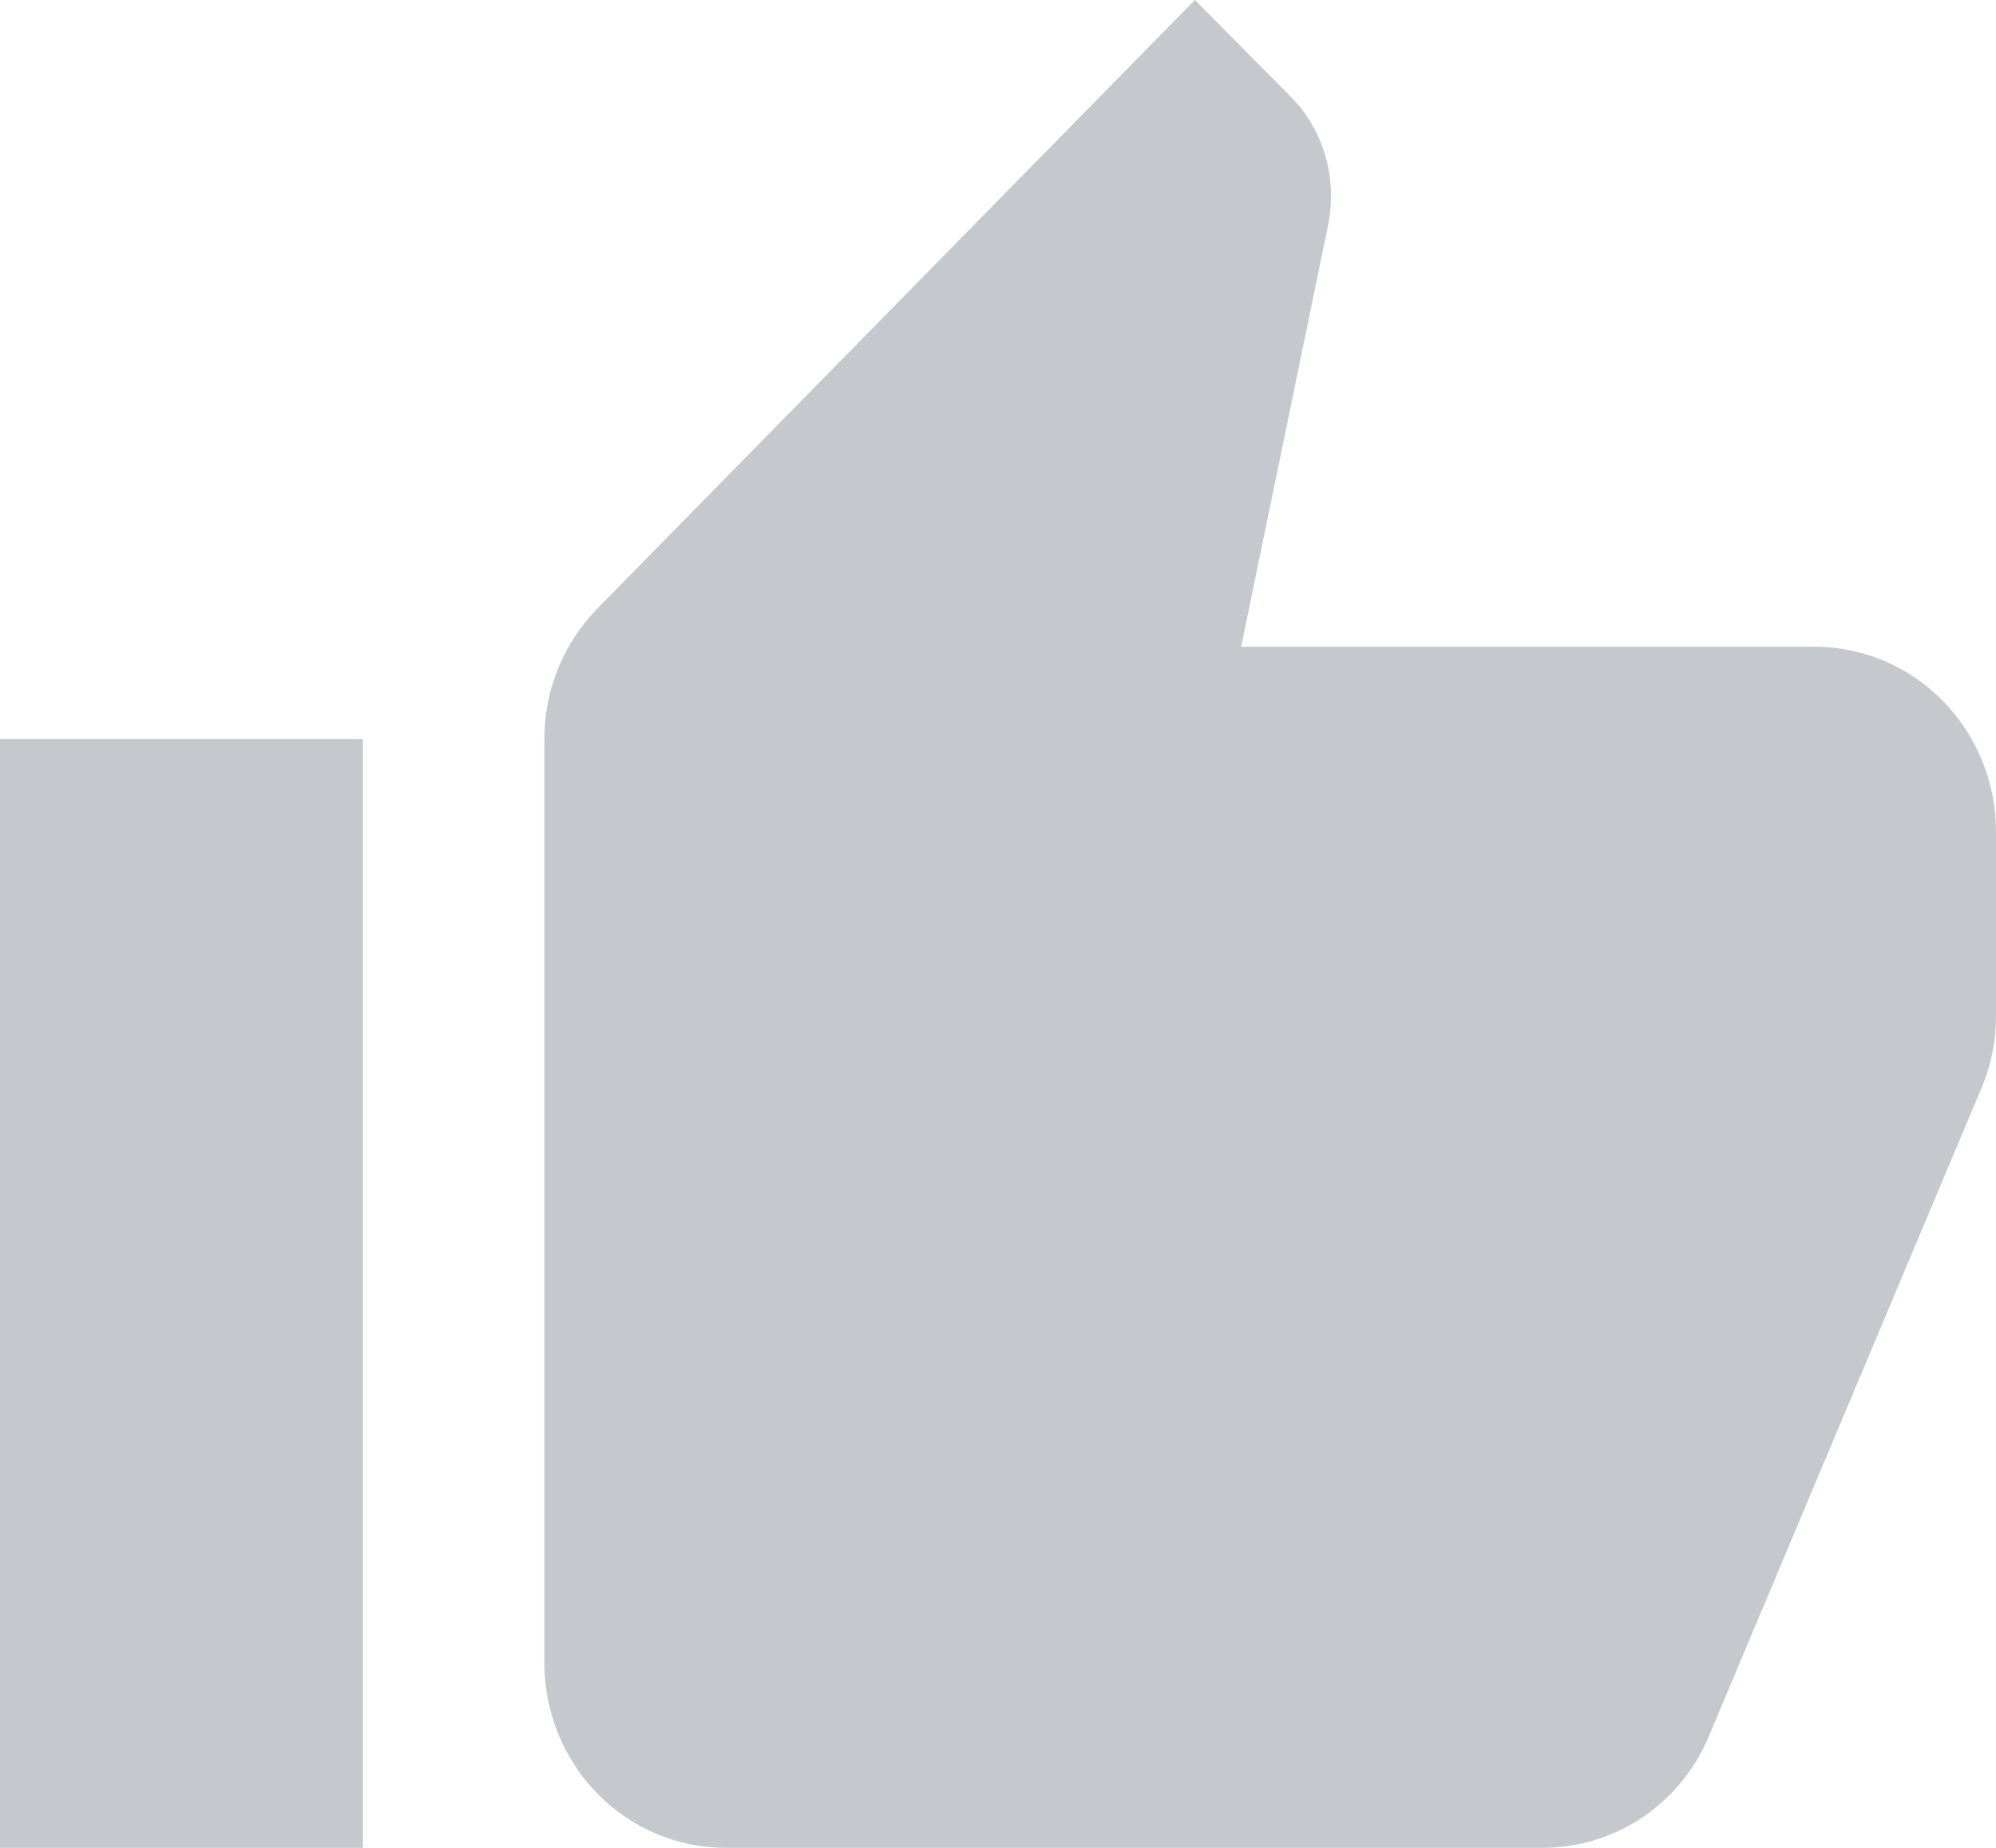 <svg width="27" height="25" viewBox="0 0 27 25" fill="none" xmlns="http://www.w3.org/2000/svg" xmlns:xlink="http://www.w3.org/1999/xlink">
	<desc>
			Created with Pixso.
	</desc>
	<defs/>
	<path id="Vector" d="M27 11.25C27 10.587 26.741 9.951 26.281 9.482C25.821 9.013 25.196 8.75 24.546 8.75L16.789 8.75L17.967 3.038C17.992 2.913 18.004 2.775 18.004 2.638C18.004 2.125 17.796 1.65 17.464 1.312L16.163 0L8.088 8.225C7.634 8.688 7.364 9.312 7.364 10L7.364 22.5C7.364 23.163 7.622 23.799 8.083 24.268C8.543 24.737 9.167 25 9.818 25L20.864 25C21.882 25 22.754 24.375 23.122 23.475L26.828 14.662C26.939 14.375 27 14.075 27 13.75L27 11.25ZM0 25L4.909 25L4.909 10L0 10L0 25Z" fill="#C5C8CC" fill-opacity="1" fill-rule="nonzero"/>
</svg>
